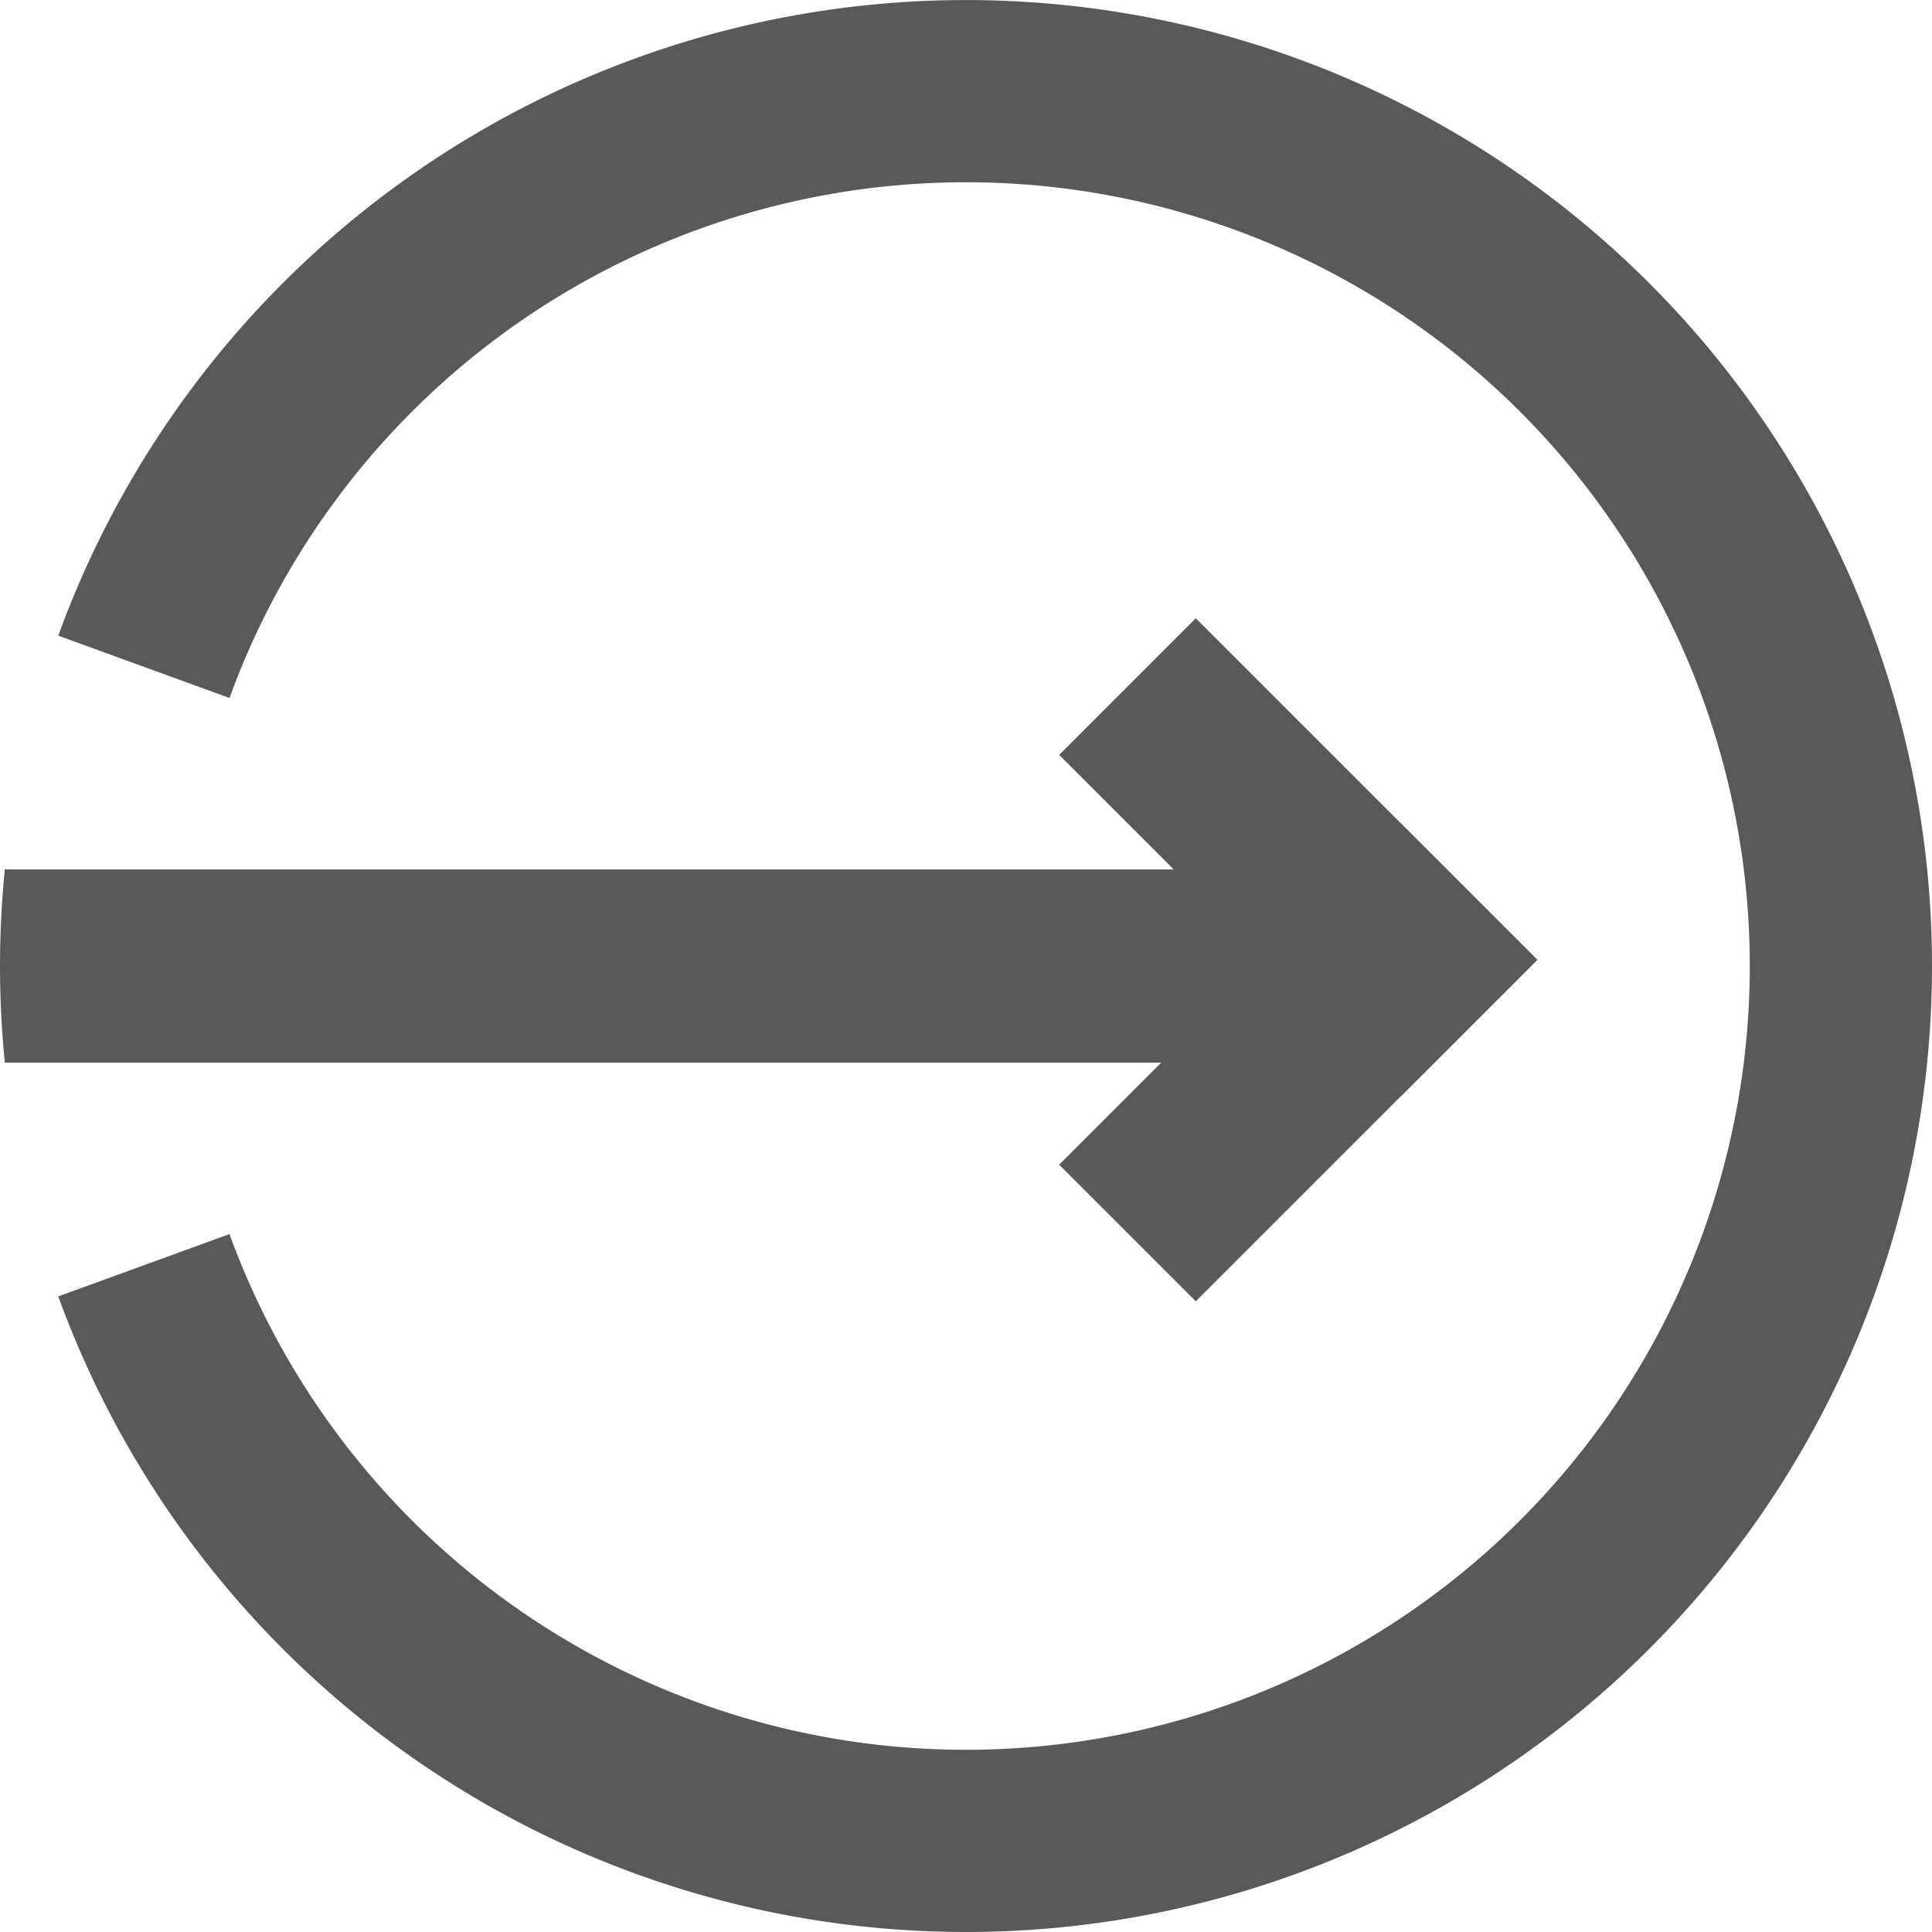 <?xml version="1.0" encoding="UTF-8" standalone="no"?>
<!-- Created with Inkscape (http://www.inkscape.org/) -->

<svg
   xmlns:dc="http://purl.org/dc/elements/1.1/"
   xmlns:cc="http://creativecommons.org/ns#"
   xmlns:rdf="http://www.w3.org/1999/02/22-rdf-syntax-ns#"
   xmlns:svg="http://www.w3.org/2000/svg"
   xmlns="http://www.w3.org/2000/svg"
   xmlns:sodipodi="http://sodipodi.sourceforge.net/DTD/sodipodi-0.dtd"
   xmlns:inkscape="http://www.inkscape.org/namespaces/inkscape"
   width="100mm"
   height="100.002mm"
   viewBox="0 0 100 100.002"
   version="1.1"
   id="svg4630"
   sodipodi:docname="login.svg"
   inkscape:version="0.92.5 (2060ec1f9f, 2020-04-08)">
  <defs
     id="defs4624" />
  <sodipodi:namedview
     id="base"
     pagecolor="#ffffff"
     bordercolor="#666666"
     borderopacity="1.0"
     inkscape:pageopacity="0.0"
     inkscape:pageshadow="2"
     inkscape:zoom="1"
     inkscape:cx="-31.142332"
     inkscape:cy="221.28982"
     inkscape:document-units="mm"
     inkscape:current-layer="layer1"
     showgrid="false"
     showguides="false"
     inkscape:window-width="1920"
     inkscape:window-height="1019"
     inkscape:window-x="0"
     inkscape:window-y="30"
     inkscape:window-maximized="1"
     fit-margin-top="0"
     fit-margin-left="0"
     fit-margin-right="0"
     fit-margin-bottom="0">
    <inkscape:grid
       type="xygrid"
       id="grid5187"
       originx="-50"
       originy="-150" />
  </sodipodi:namedview>
  <g
     inkscape:label="Ebene 1"
     inkscape:groupmode="layer"
     id="layer1"
     transform="translate(-50,-46.998)">
    <path
       style="fill:#000000;fill-opacity:0;stroke:#595959;stroke-width:9.431;stroke-miterlimit:4;stroke-dasharray:none;stroke-opacity:1"
       id="path5177"
       sodipodi:type="arc"
       sodipodi:cx="100"
       sodipodi:cy="96.999237"
       sodipodi:rx="45.284363"
       sodipodi:ry="45.283062"
       sodipodi:start="3.4906585"
       sodipodi:end="2.7925268"
       d="M 57.447,81.512 A 45.284,45.283 0 0 1 107.864,52.404 45.284,45.283 0 0 1 145.284,96.999 45.284,45.283 0 0 1 107.864,141.594 45.284,45.283 0 0 1 57.447,112.487"
       sodipodi:open="true"
       inkscape:export-filename="/home/h/Projekte/Teegenuss/assets/img/login.png"
       inkscape:export-xdpi="11.545454"
       inkscape:export-ydpi="11.545454" />
    <path
       sodipodi:open="true"
       d="m 54.943,101.528 a 45.284,45.283 0 0 1 -7.9e-5,-9.057"
       sodipodi:end="3.2417571"
       sodipodi:start="3.0414108"
       sodipodi:ry="45.283062"
       sodipodi:rx="45.284363"
       sodipodi:cy="96.999237"
       sodipodi:cx="100"
       sodipodi:type="arc"
       id="path5179"
       style="fill:#000000;fill-opacity:0;stroke:#595959;stroke-width:9.431;stroke-miterlimit:4;stroke-dasharray:none;stroke-opacity:1"
       inkscape:export-filename="/home/h/Projekte/Teegenuss/assets/img/login.png"
       inkscape:export-xdpi="11.545454"
       inkscape:export-ydpi="11.545454" />
    <rect
       style="fill:#595959;fill-opacity:1;stroke:none;stroke-width:8.952;stroke-miterlimit:4;stroke-dasharray:none;stroke-opacity:1"
       id="rect5181"
       width="73.308"
       height="10"
       x="50.25"
       y="92"
       inkscape:export-filename="/home/h/Projekte/Teegenuss/assets/img/login.png"
       inkscape:export-xdpi="11.545454"
       inkscape:export-ydpi="11.545454" />
    <rect
       style="fill:#595959;fill-opacity:1;stroke:none;stroke-width:5.432;stroke-miterlimit:4;stroke-dasharray:none;stroke-opacity:1"
       id="rect5191"
       width="25"
       height="10"
       x="-159.982"
       y="13.259"
       transform="rotate(-135)"
       inkscape:export-filename="/home/h/Projekte/Teegenuss/assets/img/login.png"
       inkscape:export-xdpi="11.545454"
       inkscape:export-ydpi="11.545454" />
    <rect
       transform="rotate(135)"
       y="-159.982"
       x="-23.259"
       height="10"
       width="25"
       id="rect5193"
       style="fill:#595959;fill-opacity:1;stroke:none;stroke-width:5.432;stroke-miterlimit:4;stroke-dasharray:none;stroke-opacity:1"
       inkscape:export-filename="/home/h/Projekte/Teegenuss/assets/img/login.png"
       inkscape:export-xdpi="11.545454"
       inkscape:export-ydpi="11.545454" />
  </g>
</svg>
